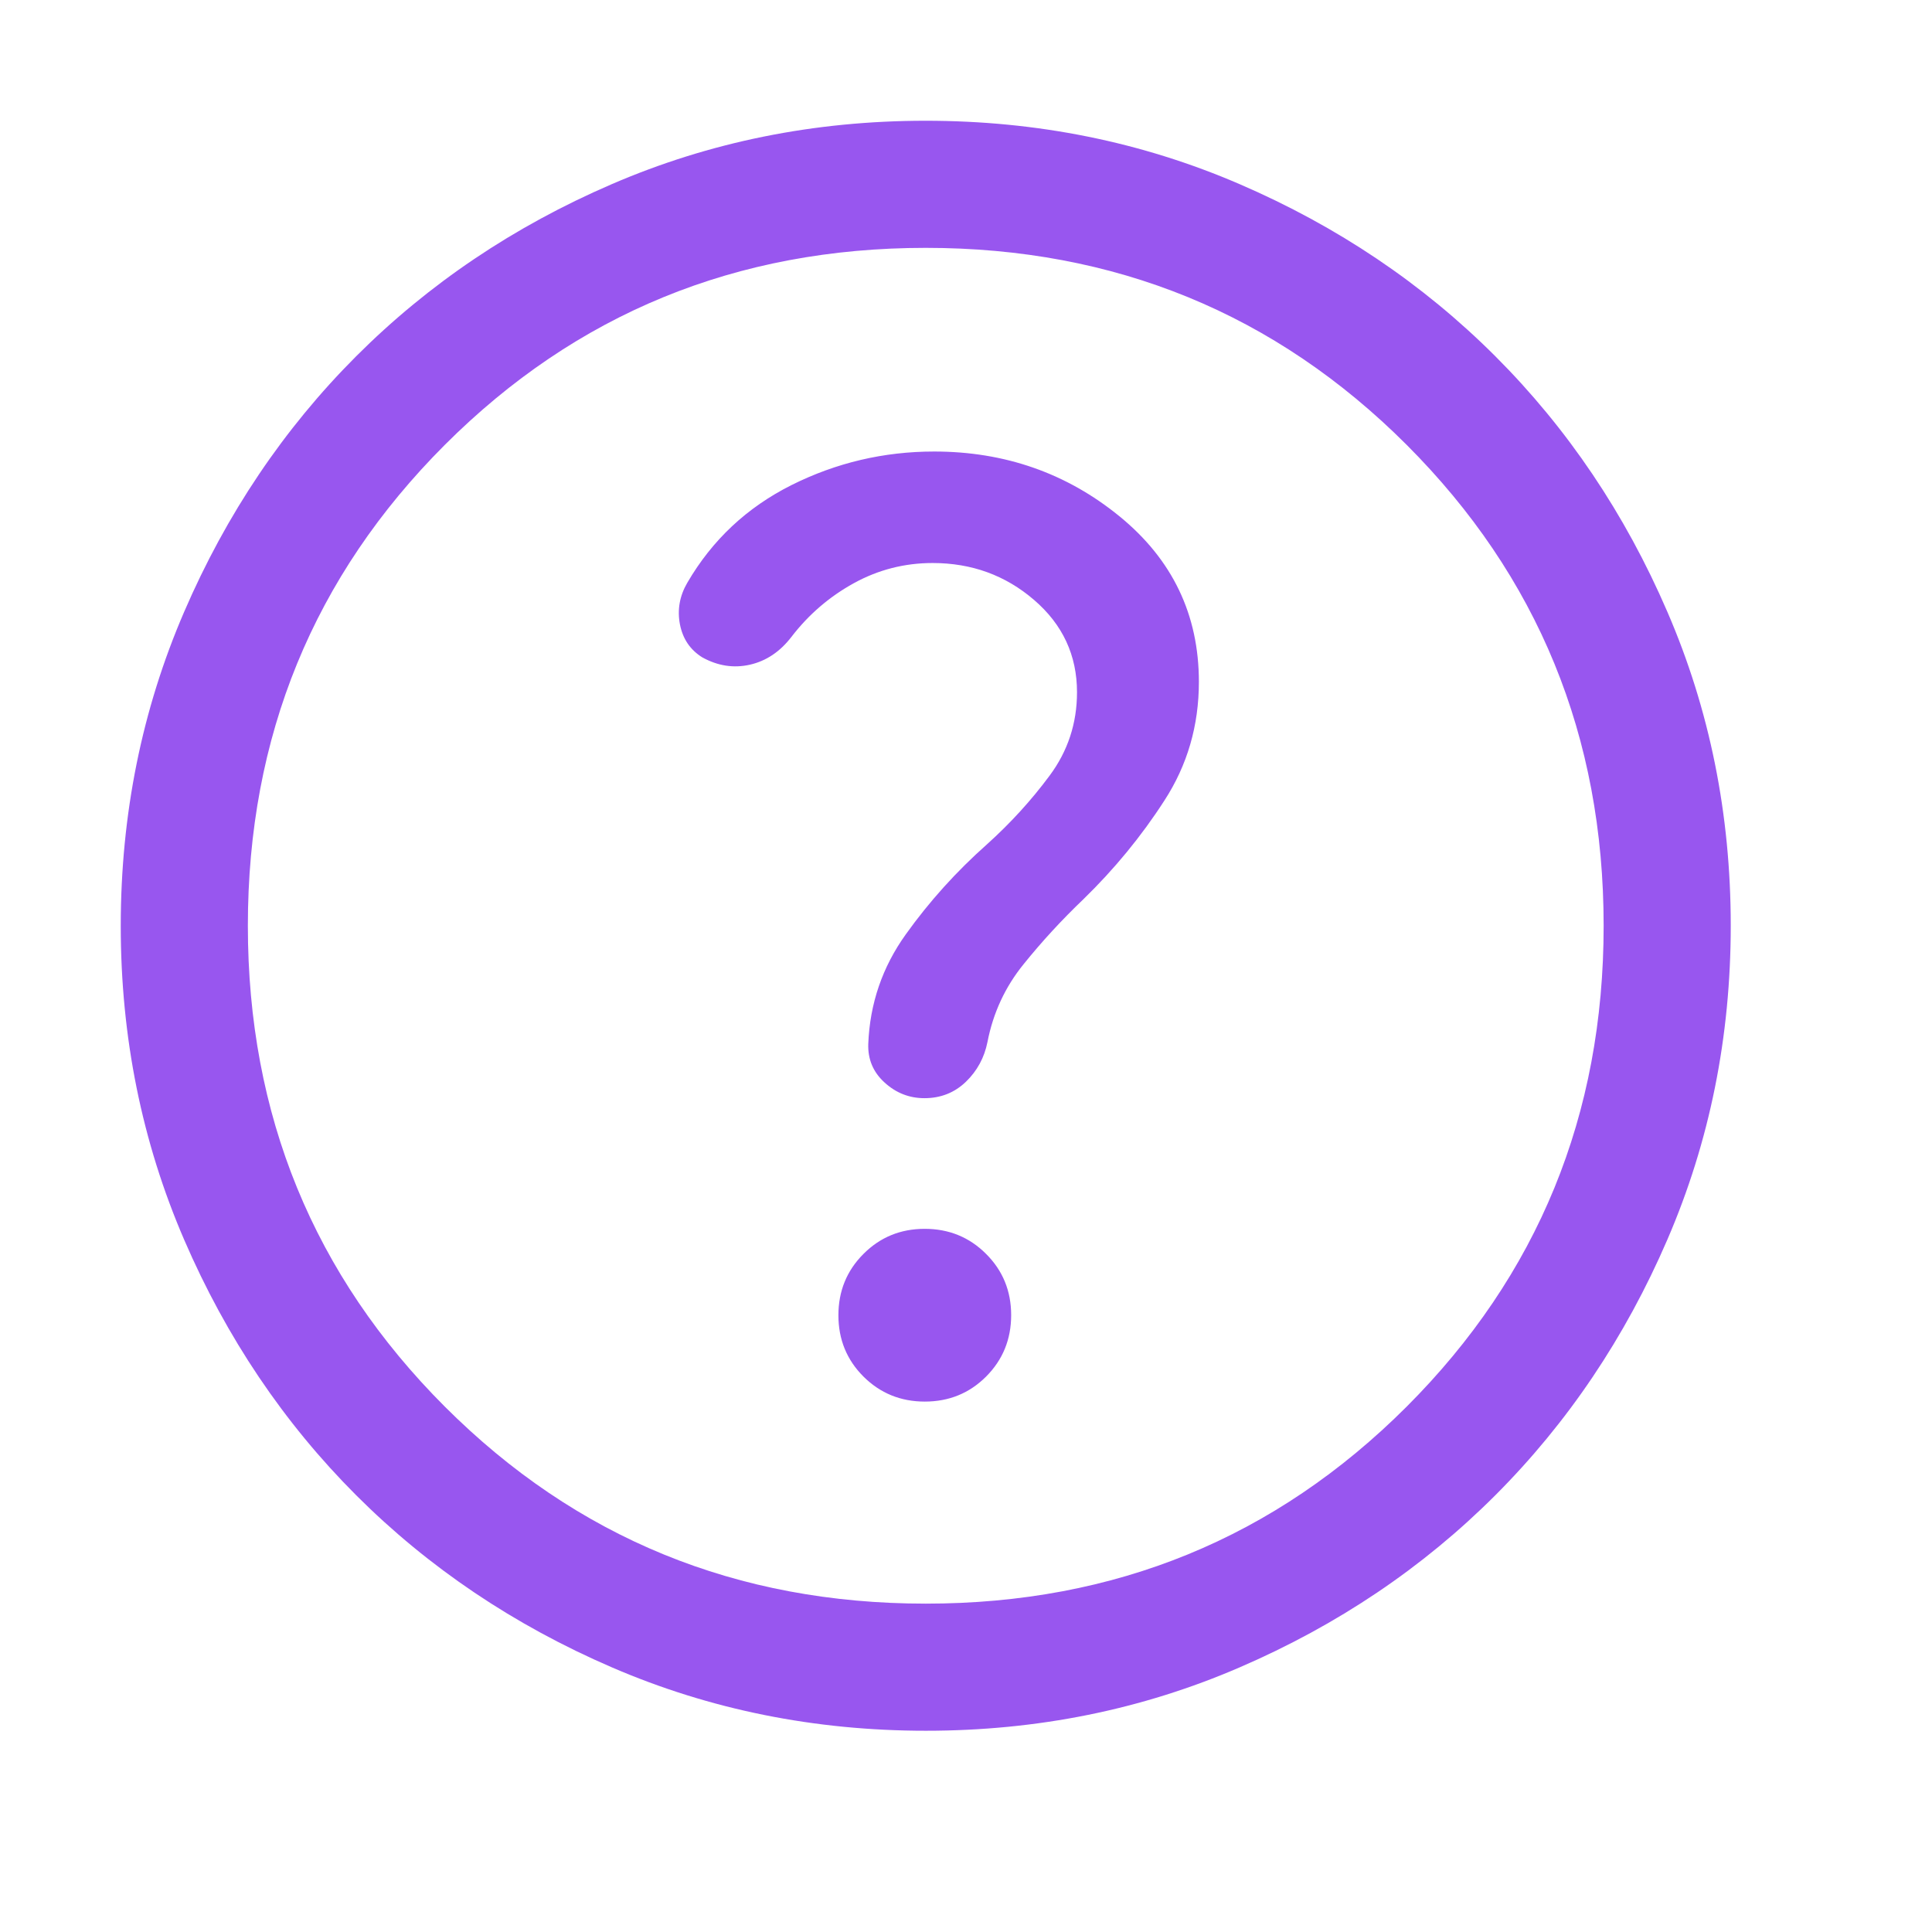 <svg width="24" height="24" viewBox="0 0 24 24" fill="none" xmlns="http://www.w3.org/2000/svg">
<path d="M11.488 17.411C11.789 17.411 12.043 17.307 12.25 17.1C12.457 16.892 12.561 16.638 12.561 16.337C12.561 16.037 12.457 15.783 12.249 15.576C12.042 15.369 11.788 15.265 11.487 15.265C11.187 15.265 10.933 15.369 10.726 15.577C10.519 15.784 10.415 16.038 10.415 16.339C10.415 16.639 10.519 16.893 10.726 17.1C10.934 17.307 11.188 17.411 11.488 17.411ZM11.502 21.5C10.119 21.5 8.819 21.238 7.602 20.713C6.385 20.188 5.326 19.475 4.426 18.576C3.526 17.676 2.813 16.617 2.288 15.401C1.763 14.185 1.5 12.885 1.5 11.502C1.5 10.119 1.762 8.819 2.287 7.602C2.812 6.385 3.525 5.326 4.424 4.426C5.324 3.526 6.382 2.813 7.599 2.288C8.815 1.763 10.115 1.5 11.498 1.5C12.881 1.5 14.181 1.762 15.398 2.287C16.615 2.812 17.674 3.525 18.574 4.424C19.474 5.324 20.187 6.382 20.712 7.599C21.238 8.815 21.5 10.115 21.5 11.498C21.5 12.881 21.238 14.181 20.713 15.398C20.188 16.615 19.475 17.674 18.576 18.574C17.676 19.474 16.617 20.187 15.401 20.712C14.185 21.238 12.885 21.5 11.502 21.5ZM11.5 19.921C13.851 19.921 15.842 19.105 17.474 17.474C19.105 15.842 19.921 13.851 19.921 11.5C19.921 9.149 19.105 7.158 17.474 5.526C15.842 3.895 13.851 3.079 11.5 3.079C9.149 3.079 7.158 3.895 5.526 5.526C3.895 7.158 3.079 9.149 3.079 11.5C3.079 13.851 3.895 15.842 5.526 17.474C7.158 19.105 9.149 19.921 11.5 19.921ZM11.585 6.994C12.071 6.994 12.491 7.147 12.846 7.453C13.201 7.758 13.379 8.141 13.379 8.599C13.379 8.985 13.265 9.331 13.038 9.636C12.812 9.941 12.553 10.225 12.261 10.488C11.879 10.827 11.543 11.2 11.252 11.607C10.961 12.013 10.806 12.466 10.786 12.966C10.779 13.157 10.846 13.318 10.988 13.447C11.13 13.577 11.295 13.642 11.484 13.642C11.686 13.642 11.857 13.574 11.998 13.439C12.138 13.304 12.228 13.139 12.267 12.943C12.337 12.582 12.487 12.259 12.716 11.977C12.944 11.694 13.192 11.425 13.459 11.17C13.843 10.796 14.178 10.389 14.463 9.947C14.75 9.506 14.893 9.013 14.893 8.47C14.893 7.636 14.564 6.95 13.907 6.414C13.25 5.878 12.482 5.609 11.605 5.609C10.979 5.609 10.389 5.748 9.834 6.025C9.279 6.303 8.848 6.707 8.538 7.239C8.443 7.402 8.412 7.574 8.446 7.754C8.481 7.935 8.573 8.072 8.724 8.166C8.916 8.272 9.113 8.303 9.316 8.257C9.518 8.211 9.69 8.096 9.832 7.911C10.045 7.634 10.303 7.412 10.606 7.245C10.909 7.078 11.236 6.994 11.585 6.994Z" fill="#9856EF"/>
</svg>

